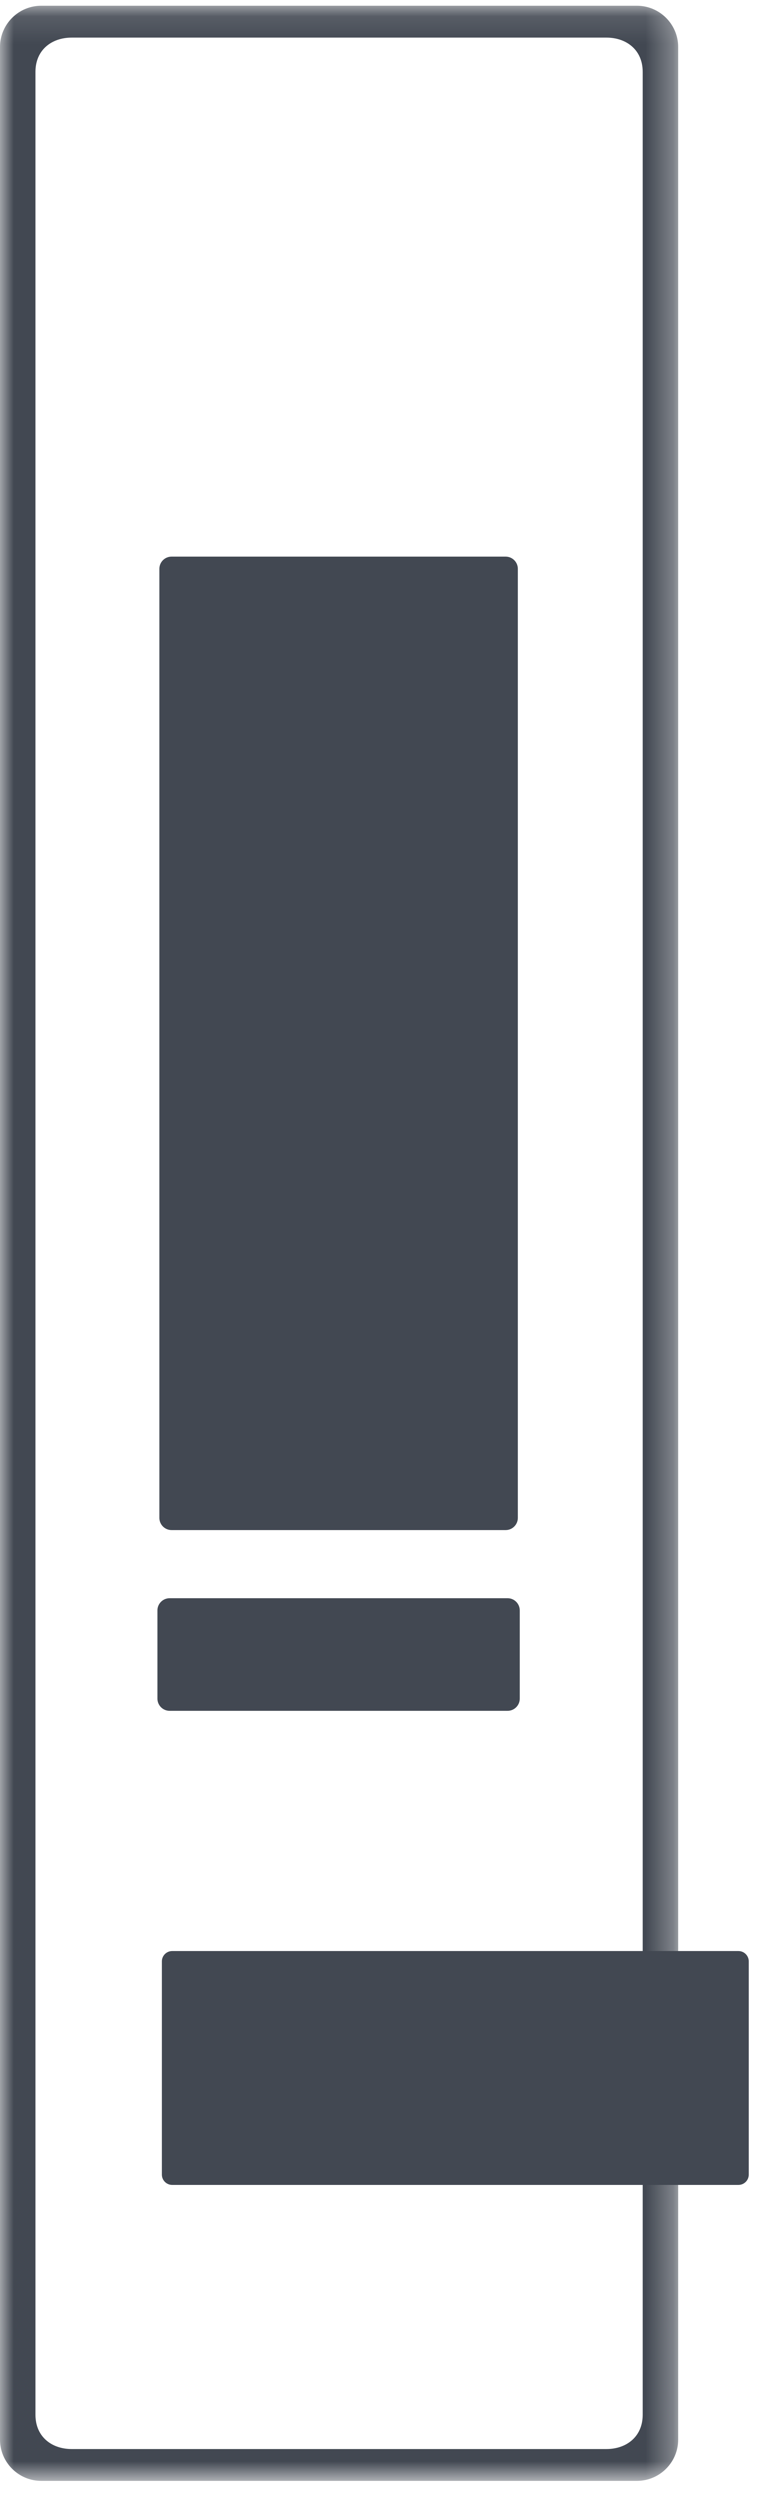 <?xml version="1.0" encoding="UTF-8" standalone="no"?>
<svg width="28px" height="91px" viewBox="0 0 28 91" version="1.1" xmlns="http://www.w3.org/2000/svg" xmlns:xlink="http://www.w3.org/1999/xlink">
    <!-- Generator: Sketch 42 (36781) - http://www.bohemiancoding.com/sketch -->
    <title>classic-rfid</title>
    <desc>Created with Sketch.</desc>
    <defs>
        <polygon id="path-1" points="24.693 0.117 0 0.117 0 90.212 24.693 90.212 24.693 0.117"></polygon>
    </defs>
    <g id="Page-1" stroke="none" stroke-width="1" fill="none" fill-rule="evenodd">
        <g id="Numeris-colors-second-page-Copy" transform="translate(-312, -176)">
            <g id="classic-rfid" transform="translate(312, 176)">
                <path id="Fill-1" fill="#424852"></path>
                <g id="Group-5" transform="translate(0, 0.092)">
                    <mask id="mask-2" fill="white">
                        <use xlink:href="#path-1"></use>
                    </mask>
                    <g id="Clip-4"></g>
                    <path d="M23.401,87.806 C23.401,88.606 22.807,89.053 22.082,89.053 L2.608,89.053 C1.883,89.053 1.291,88.606 1.291,87.806 L1.291,2.523 C1.291,1.723 1.883,1.277 2.608,1.277 L22.082,1.277 C22.807,1.277 23.401,1.723 23.401,2.523 L23.401,87.806 Z M23.192,0.117 L1.5,0.117 C0.675,0.117 -4.16682019e-05,0.792 -4.16682019e-05,1.617 L-4.16682019e-05,88.712 C-4.16682019e-05,89.537 0.675,90.212 1.5,90.212 L23.192,90.212 C24.018,90.212 24.693,89.537 24.693,88.712 L24.693,1.617 C24.693,0.792 24.018,0.117 23.192,0.117 L23.192,0.117 Z" id="Fill-3" fill="#424852" mask="url(#mask-2)"></path>
                </g>
                <path d="M6.269,71.018 C6.063,71.018 5.894,71.187 5.894,71.393 L5.894,79.156 C5.894,79.363 6.063,79.531 6.269,79.531 L26.888,79.531 C27.094,79.531 27.263,79.363 27.263,79.156 L27.263,71.393 C27.263,71.187 27.094,71.018 26.888,71.018 L6.269,71.018 Z" id="Fill-6" fill="#424852"></path>
                <path d="M5.803,20.704 C5.803,20.46 6.002,20.261 6.246,20.261 L18.412,20.261 C18.655,20.261 18.855,20.46 18.855,20.704 L18.855,55.252 C18.855,55.496 18.655,55.695 18.412,55.695 L6.246,55.695 C6.002,55.695 5.803,55.496 5.803,55.252 L5.803,20.704 Z" id="Fill-8" fill="#424852"></path>
                <path d="M18.925,61.831 C18.925,62.075 18.726,62.274 18.482,62.274 L6.175,62.274 C5.932,62.274 5.732,62.075 5.732,61.831 L5.732,58.618 C5.732,58.375 5.932,58.175 6.175,58.175 L18.482,58.175 C18.726,58.175 18.925,58.375 18.925,58.618 L18.925,61.831 Z" id="Fill-10" fill="#424852"></path>
            </g>
        </g>
    </g>
</svg>